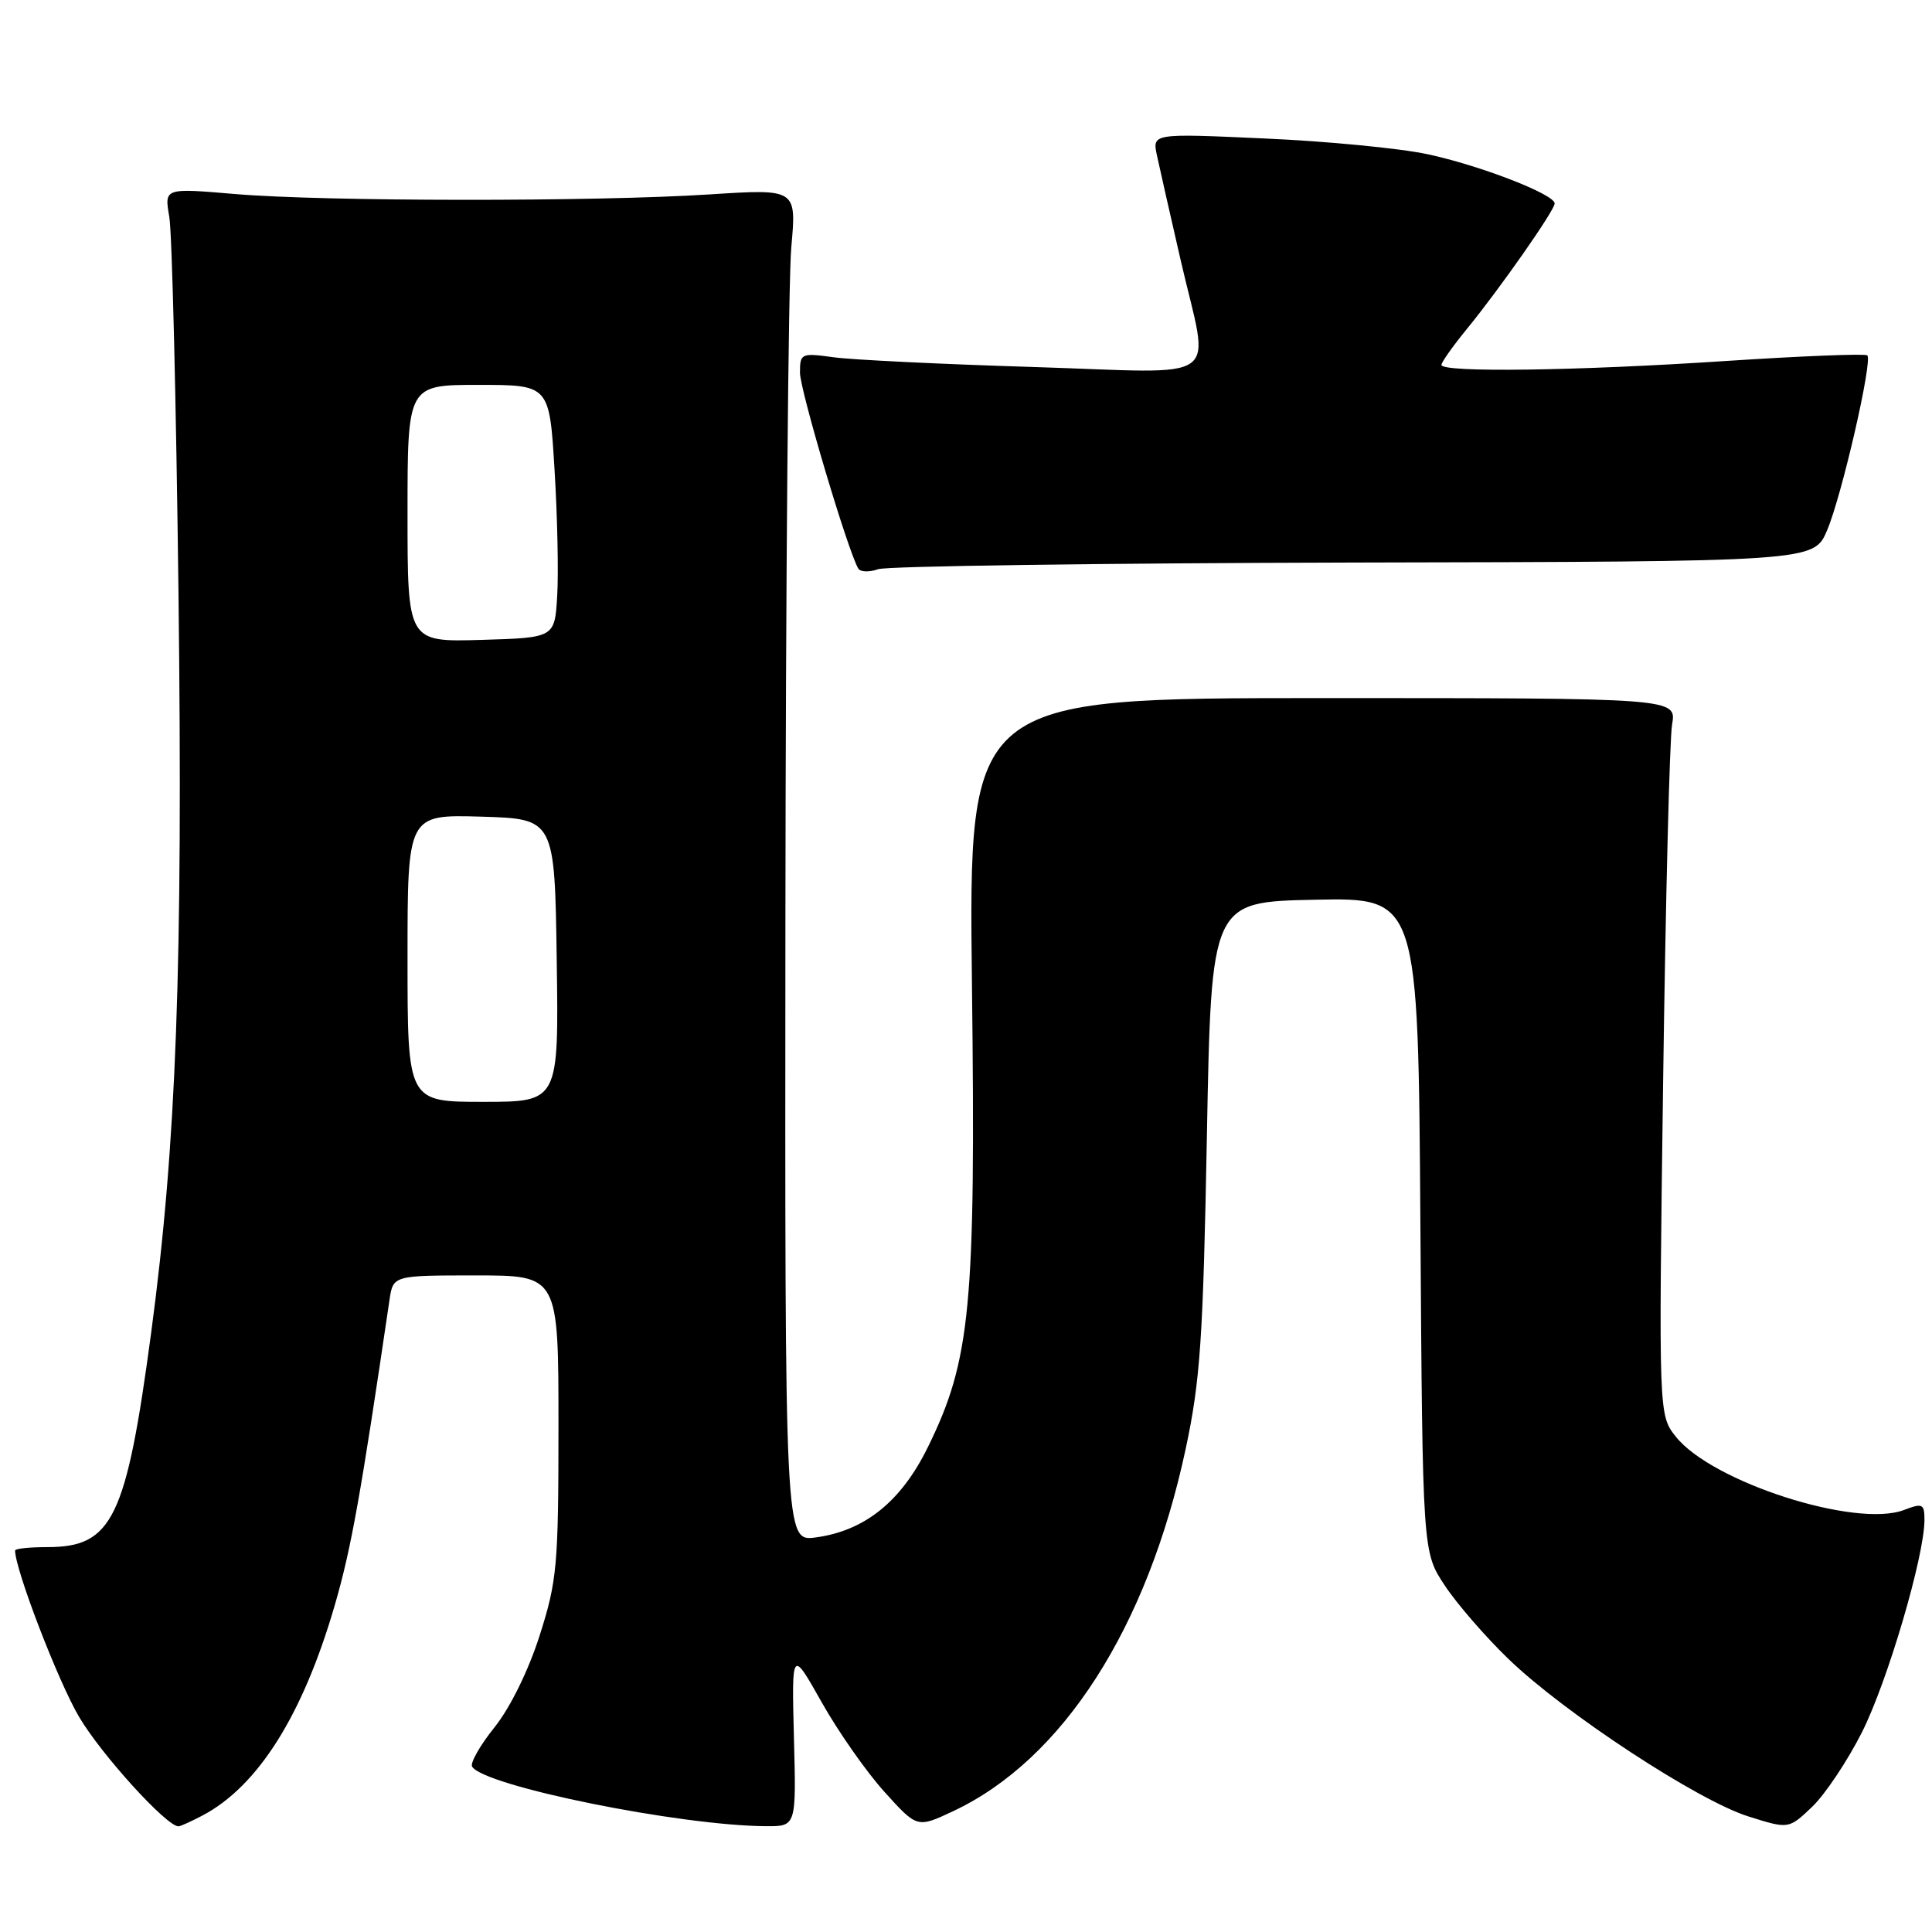 <?xml version="1.0" encoding="UTF-8" standalone="no"?>
<!DOCTYPE svg PUBLIC "-//W3C//DTD SVG 1.1//EN" "http://www.w3.org/Graphics/SVG/1.1/DTD/svg11.dtd" >
<svg xmlns="http://www.w3.org/2000/svg" xmlns:xlink="http://www.w3.org/1999/xlink" version="1.1" viewBox="0 0 256 256">
 <g >
 <path fill="currentColor"
d=" M 26.80 240.58 C 34.19 236.70 40.15 227.23 44.38 212.62 C 46.54 205.18 47.79 198.19 51.61 172.25 C 52.09 169.00 52.09 169.00 63.05 169.00 C 74.00 169.00 74.00 169.00 74.00 188.95 C 74.00 207.45 73.82 209.46 71.51 216.70 C 70.03 221.34 67.61 226.27 65.53 228.87 C 63.60 231.27 62.27 233.63 62.56 234.09 C 64.15 236.67 90.10 241.92 101.51 241.98 C 105.51 242.00 105.51 242.00 105.20 230.25 C 104.90 218.50 104.90 218.50 108.90 225.60 C 111.10 229.50 114.84 234.84 117.22 237.46 C 121.53 242.23 121.53 242.23 126.30 239.99 C 140.82 233.17 152.05 215.67 157.11 191.98 C 159.05 182.89 159.42 177.39 159.92 150.50 C 160.50 119.50 160.50 119.50 174.21 119.22 C 187.92 118.94 187.92 118.94 188.21 162.30 C 188.50 205.65 188.50 205.65 191.43 210.07 C 193.04 212.51 196.86 216.92 199.93 219.87 C 207.33 227.01 224.96 238.57 231.65 240.68 C 237.01 242.37 237.01 242.37 240.10 239.43 C 241.80 237.82 244.77 233.38 246.70 229.57 C 250.09 222.87 255.00 206.20 255.00 201.40 C 255.00 199.26 254.76 199.14 252.29 200.08 C 245.91 202.51 226.83 196.38 222.06 190.37 C 219.78 187.50 219.78 187.50 220.37 143.50 C 220.70 119.30 221.23 97.92 221.56 96.00 C 222.16 92.50 222.16 92.50 175.25 92.50 C 128.34 92.50 128.34 92.50 128.79 130.50 C 129.30 173.17 128.63 180.20 122.93 191.79 C 119.40 198.97 114.57 202.85 108.07 203.72 C 104.00 204.26 104.00 204.26 104.07 122.38 C 104.11 77.35 104.46 37.02 104.85 32.76 C 105.55 25.02 105.55 25.02 94.03 25.76 C 78.83 26.74 42.92 26.71 31.14 25.71 C 21.77 24.91 21.77 24.91 22.43 28.71 C 22.80 30.79 23.34 53.21 23.65 78.53 C 24.25 128.05 23.38 151.51 20.04 176.52 C 16.73 201.23 14.91 205.00 6.28 205.00 C 3.92 205.00 2.00 205.20 2.00 205.45 C 2.00 207.97 7.71 222.81 10.48 227.50 C 13.44 232.51 22.06 242.00 23.65 242.00 C 23.90 242.00 25.31 241.36 26.80 240.58 Z  M 179.42 74.54 C 240.34 74.42 240.34 74.42 242.10 70.27 C 244.05 65.68 248.15 47.82 247.43 47.09 C 247.17 46.84 238.76 47.17 228.73 47.83 C 208.96 49.14 191.00 49.39 191.00 48.35 C 191.00 48.00 192.51 45.86 194.36 43.60 C 198.73 38.26 206.00 27.87 206.00 26.96 C 206.00 25.75 196.11 21.92 189.14 20.43 C 185.49 19.65 175.79 18.71 167.59 18.35 C 152.68 17.67 152.68 17.67 153.30 20.59 C 153.64 22.19 155.06 28.45 156.45 34.50 C 160.28 51.16 162.67 49.43 136.96 48.63 C 124.84 48.26 112.92 47.68 110.46 47.34 C 106.15 46.75 106.00 46.82 106.00 49.38 C 106.00 51.68 112.35 73.03 113.73 75.34 C 114.00 75.80 115.19 75.84 116.36 75.42 C 117.54 75.01 145.91 74.62 179.42 74.54 Z  M 54.00 126.96 C 54.00 107.93 54.00 107.93 63.75 108.21 C 73.50 108.50 73.50 108.50 73.77 127.25 C 74.04 146.00 74.04 146.00 64.02 146.00 C 54.00 146.00 54.00 146.00 54.00 126.96 Z  M 54.00 68.04 C 54.00 51.00 54.00 51.00 63.40 51.00 C 72.80 51.00 72.80 51.00 73.48 62.25 C 73.86 68.44 74.02 75.97 73.83 79.00 C 73.50 84.50 73.50 84.50 63.75 84.79 C 54.00 85.07 54.00 85.07 54.00 68.04 Z "/>
</g>
</svg>